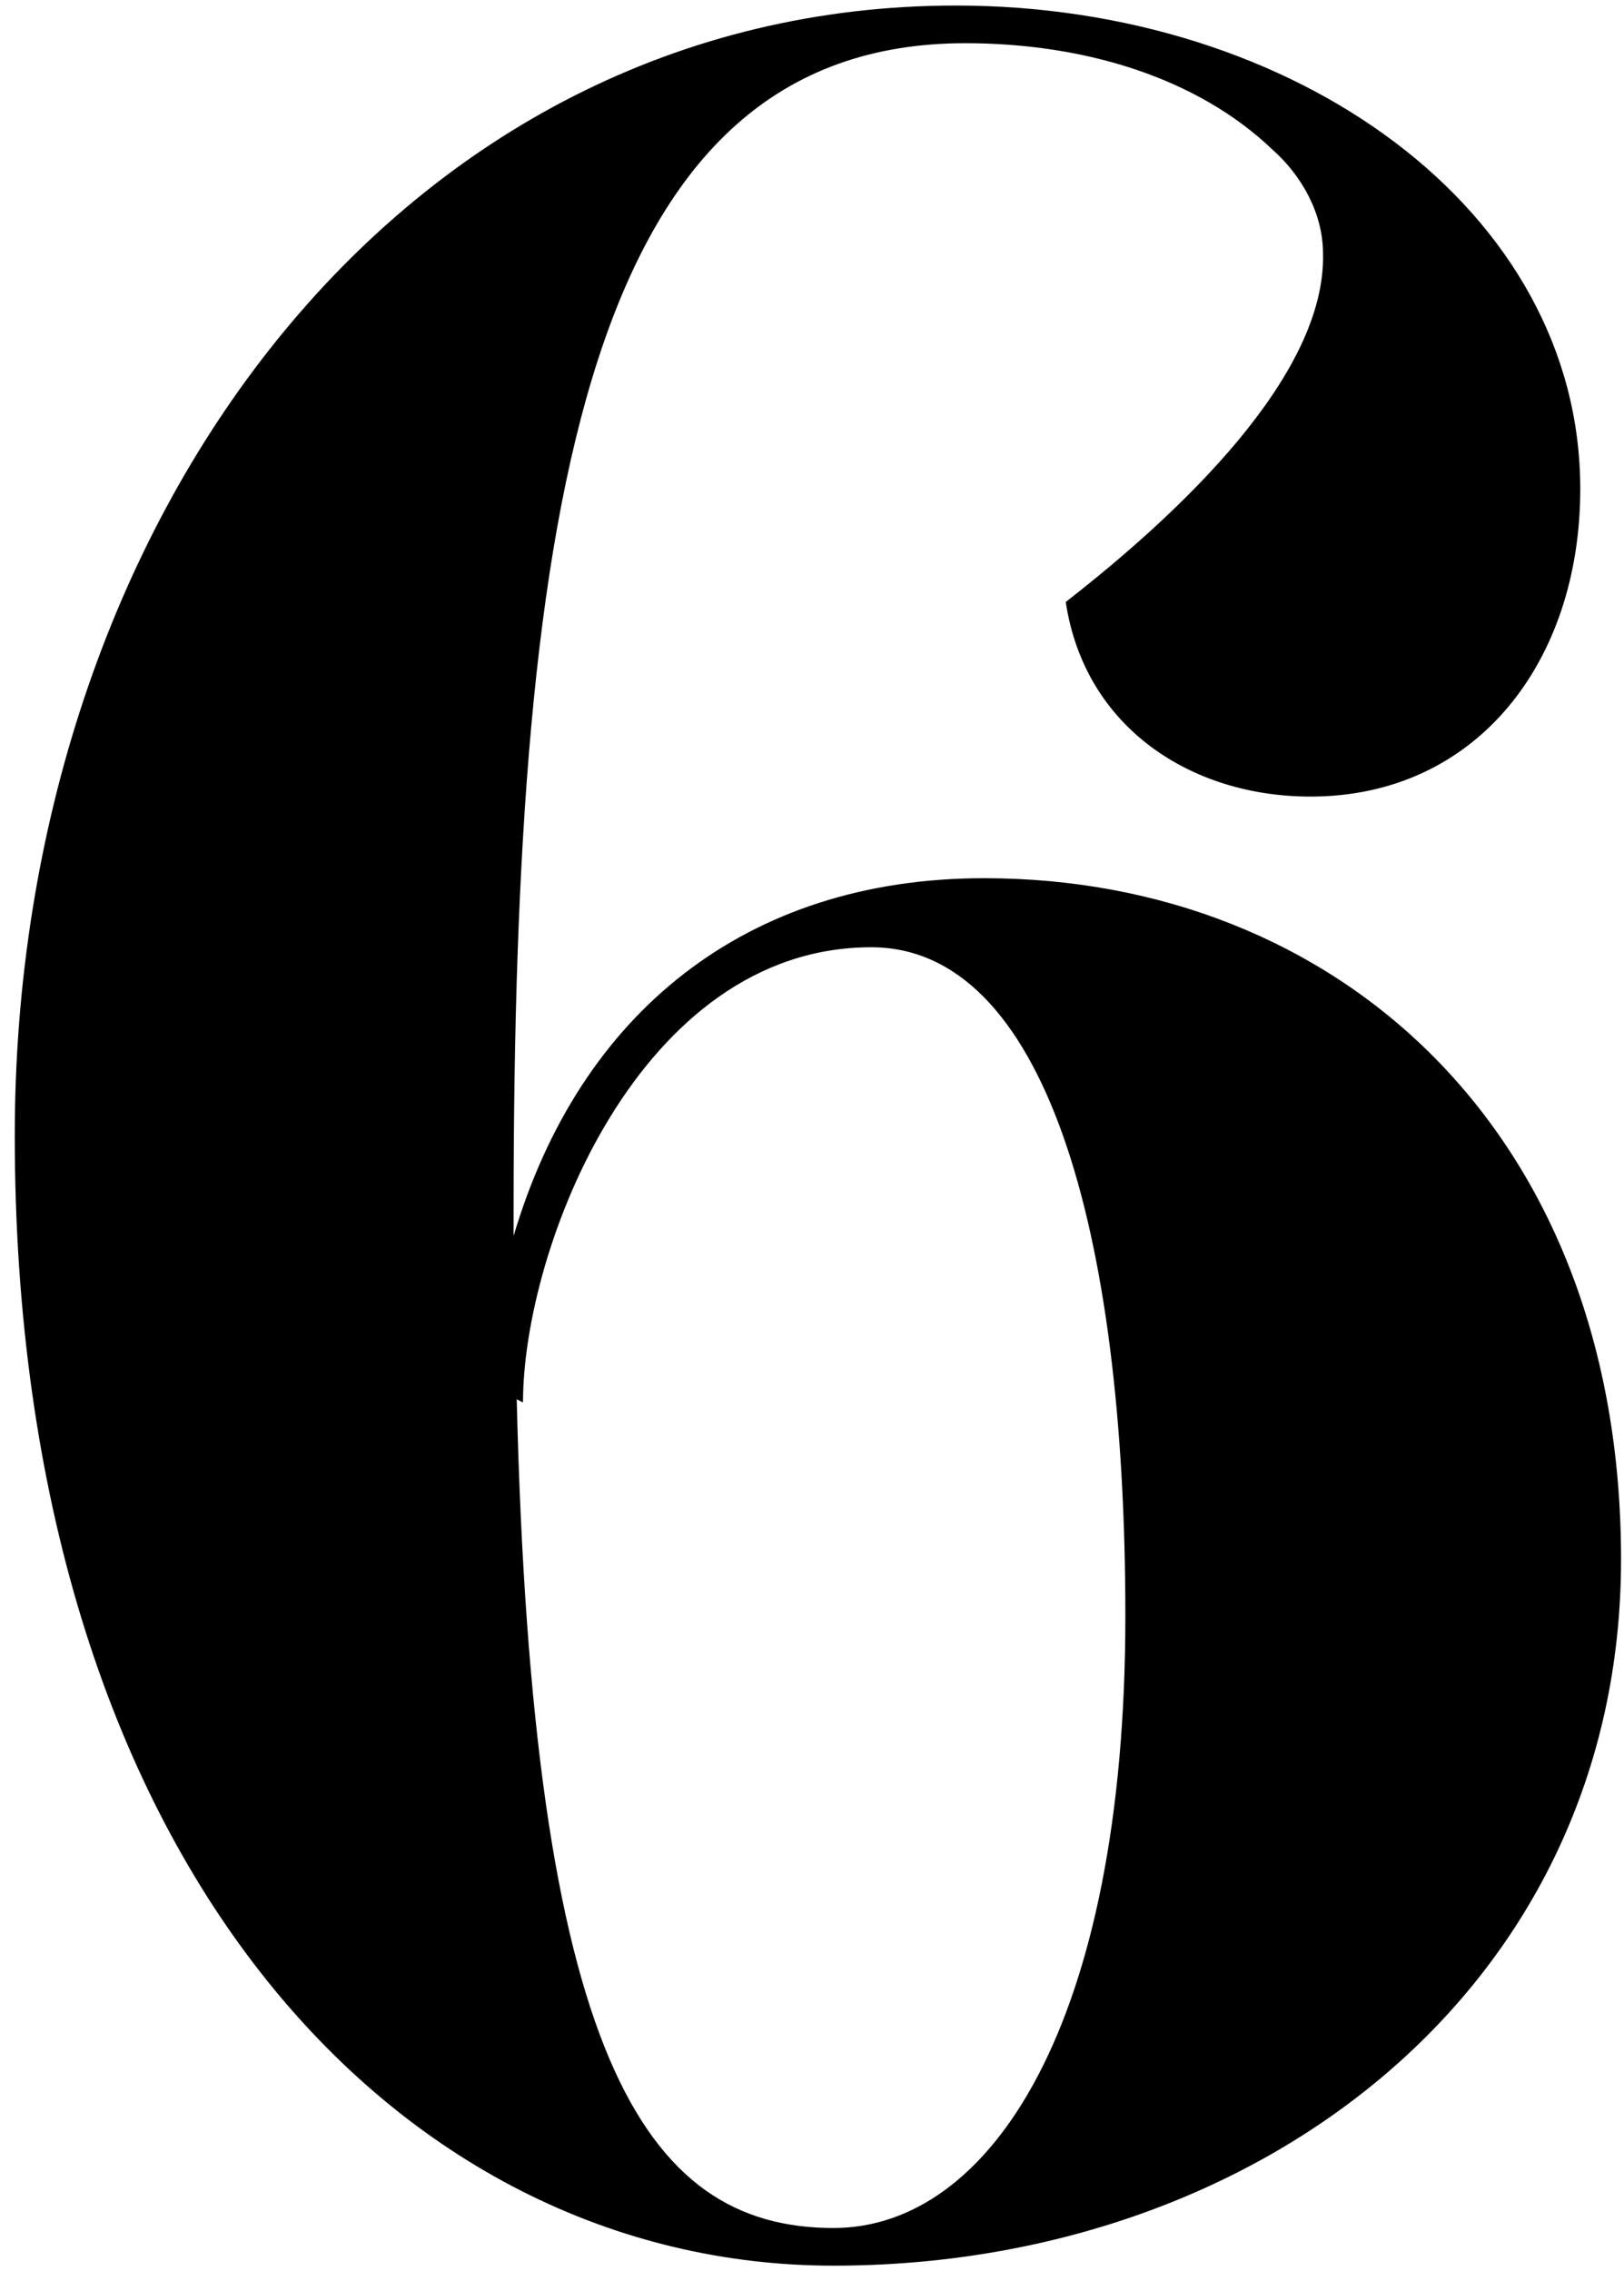 <svg width="88" height="123" viewBox="0 0 88 123" fill="none" xmlns="http://www.w3.org/2000/svg">
<path d="M53.33 47.56C40.41 47.56 31.4 54.87 27.83 66.94V65.58C27.83 26.82 31.91 2.34 52.31 2.34C58.77 2.34 64.89 4.21 68.97 8.12C70.5 9.48 71.69 11.52 71.69 13.73C71.86 20.36 63.87 27.84 57.75 32.6C58.77 39.4 64.55 43.14 71.01 43.14C80.02 43.14 85.63 35.83 85.63 26.48C85.63 11.35 70.16 0.3 51.8 0.3C21.71 0.3 0.8 28.18 0.8 61.5C0.8 100.77 21.54 122.7 45.17 122.7C68.29 122.7 87.84 107.57 87.84 84.45C87.84 61.16 72.37 47.56 53.33 47.56ZM45.17 120.66C34.8 120.66 28.85 111.14 28 75.78L28.34 75.95C28.34 67.62 34.63 51.3 47.21 51.3C56.56 51.3 60.98 66.43 60.98 87.51C60.98 109.61 53.67 120.66 45.17 120.66Z" fill="black"/>
</svg>
